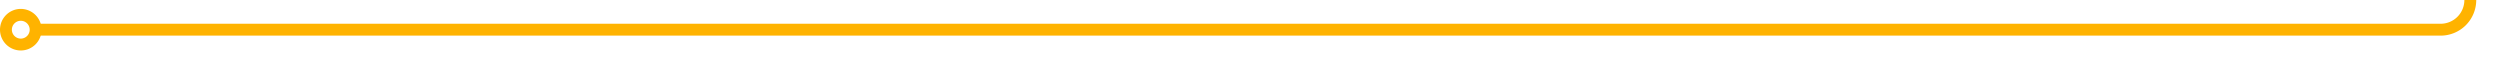 ﻿<?xml version="1.0" encoding="utf-8"?>
<svg version="1.1" xmlns:xlink="http://www.w3.org/1999/xlink" width="421px" height="10px" preserveAspectRatio="xMinYMid meet" viewBox="1795 393  421 8" xmlns="http://www.w3.org/2000/svg">
  <path d="M 1801 397  L 2206 397  A 5 5 0 0 0 2211 392 L 2211 366  A 5 5 0 0 1 2216 361 L 2615 361  " stroke-width="2" stroke="#ffb300" fill="none" />
  <path d="M 1798.5 393.5  A 3.5 3.5 0 0 0 1795 397 A 3.5 3.5 0 0 0 1798.5 400.5 A 3.5 3.5 0 0 0 1802 397 A 3.5 3.5 0 0 0 1798.5 393.5 Z M 1798.5 395.5  A 1.5 1.5 0 0 1 1800 397 A 1.5 1.5 0 0 1 1798.5 398.5 A 1.5 1.5 0 0 1 1797 397 A 1.5 1.5 0 0 1 1798.5 395.5 Z M 2613 370.5  L 2627 361  L 2613 351.5  L 2613 370.5  Z " fill-rule="nonzero" fill="#ffb300" stroke="none" />
</svg>